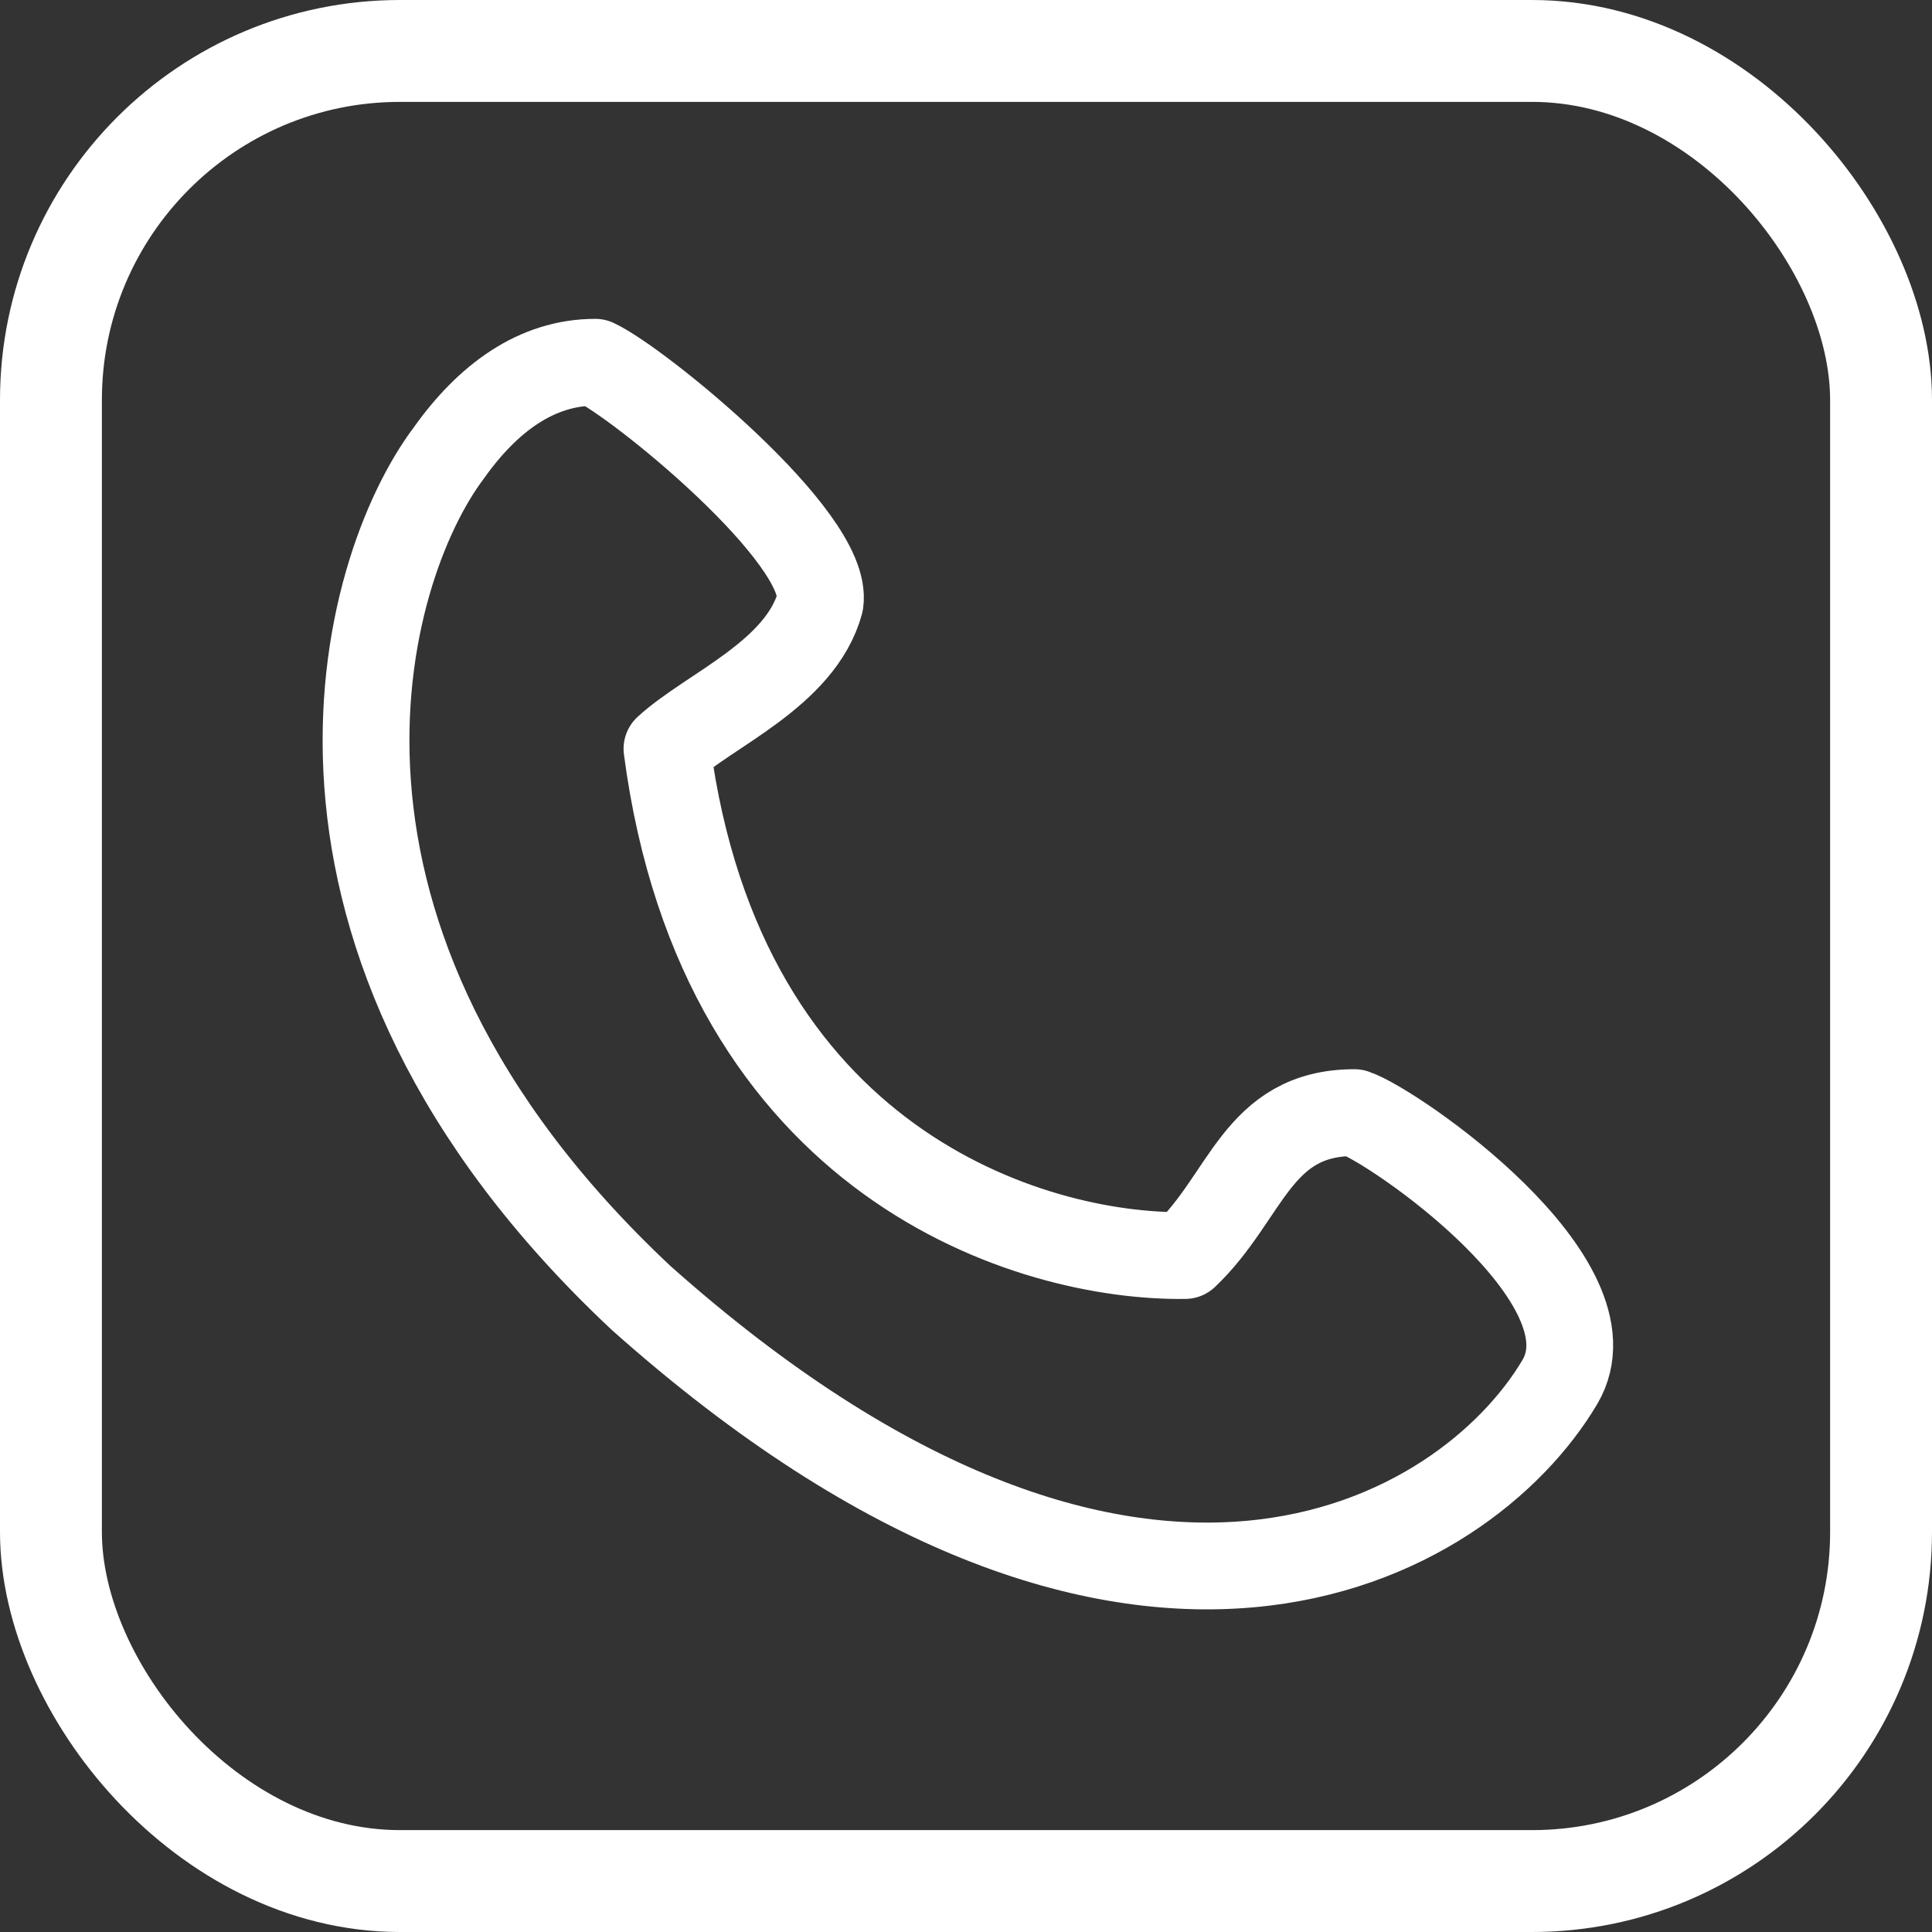 <svg width="512" height="512" viewBox="0 0 512 512" fill="none" xmlns="http://www.w3.org/2000/svg">
<rect x="0" y="0" width="512" height="512" fill="#333333" stroke="none"/>
<g clip-path="url(#clip0_7_19)">
<rect x="13.5" y="13.5" width="485" height="485" rx="92.5" stroke="white" stroke-width="27"/>
<path d="M176.754 198.439C191.261 308.626 273.464 333.304 314.048 332.73C330.454 317.235 333.044 294.853 358.949 294.853C369.311 298.296 429.19 339.617 413.348 366.302C388.307 408.483 300.232 460.134 169.846 343.921C67.955 248.368 95.587 151.093 118.901 120.103C129.263 105.469 142.215 96 157.757 96C168.983 101.165 219.928 142.485 217.338 159.702C212.157 178.64 187.979 188.109 176.754 198.439Z" stroke="white" stroke-width="23" stroke-linejoin="round"/>
</g>
<defs>
<clipPath id="clip0_7_19">
<rect width="512" height="512" fill="white"/>
</clipPath>
</defs>
</svg>
